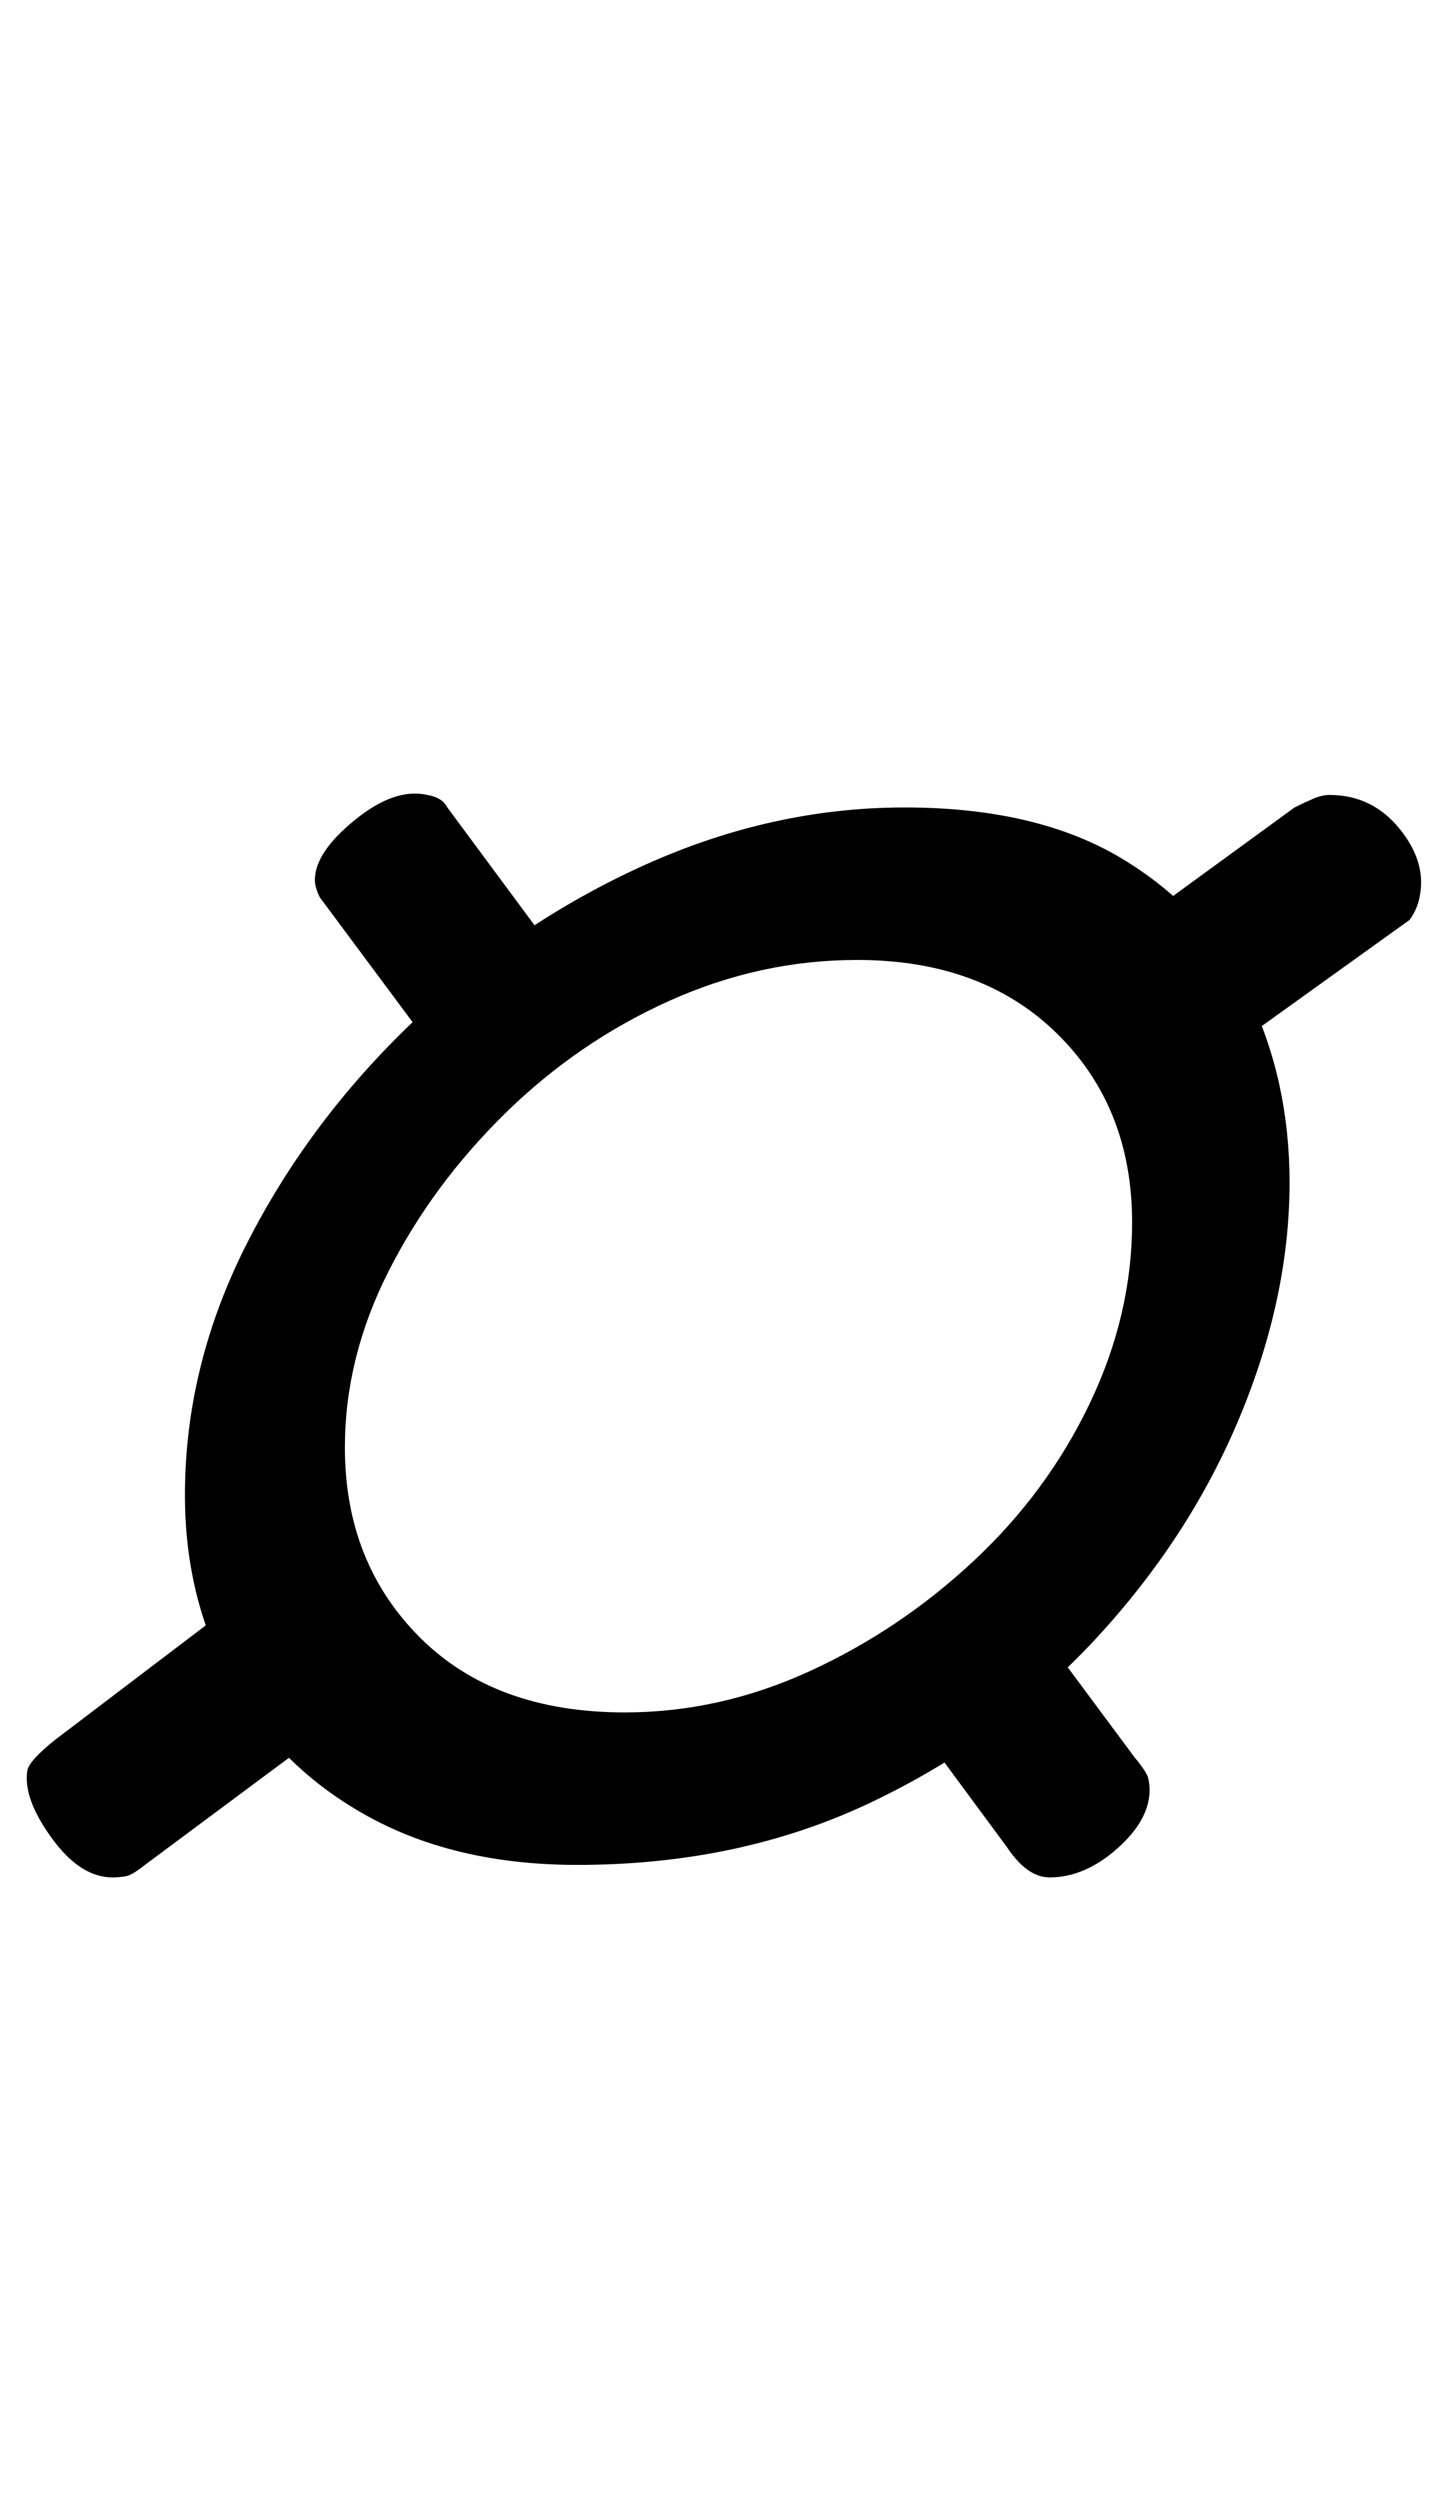 <?xml version="1.0" standalone="no"?>
<!DOCTYPE svg PUBLIC "-//W3C//DTD SVG 1.1//EN" "http://www.w3.org/Graphics/SVG/1.1/DTD/svg11.dtd" >
<svg xmlns="http://www.w3.org/2000/svg" xmlns:xlink="http://www.w3.org/1999/xlink" version="1.1" viewBox="-23 0 579 1000">
  <g transform="matrix(1 0 0 -1 0 800)">
   <path fill="currentColor"
d="M208 54q-48 0 -83 19t-54.5 52.5t-19.5 76.5q0 52 25 101t66.5 88.5t92.5 62.5t104 23t87 -20.5t50.5 -54.5t16.5 -75q0 -46 -20 -94t-57.5 -88.5t-90 -65.5t-117.5 -25zM22 49q-13 0 -24.5 16t-9.5 27q1 4 11 12l79 60l35 -52l-78 -58q-5 -4 -7.5 -4.5t-5.5 -0.5z
M397 49q-9 0 -17 12l-48 65l50 37l49 -66q5 -6 5.5 -8.5t0.5 -4.5q0 -12 -13 -23.5t-27 -11.5zM227 115q38 0 74 16.5t65.5 44t46.5 63t17 72.5q0 46 -30 75.5t-80 29.5q-39 0 -75.5 -16.5t-65.5 -45t-46.5 -63t-17.5 -70.5q0 -46 30 -76t82 -30zM163 363l-58 78q-2 4 -2 7
q0 11 16 24t29 10q6 -1 8 -5l57 -77zM463 376l-38 50l70 51q4 2 7.5 3.5t6.5 1.5q17 0 28 -13.5t8 -27.5q-1 -5 -4 -9z" />
  </g>

</svg>
